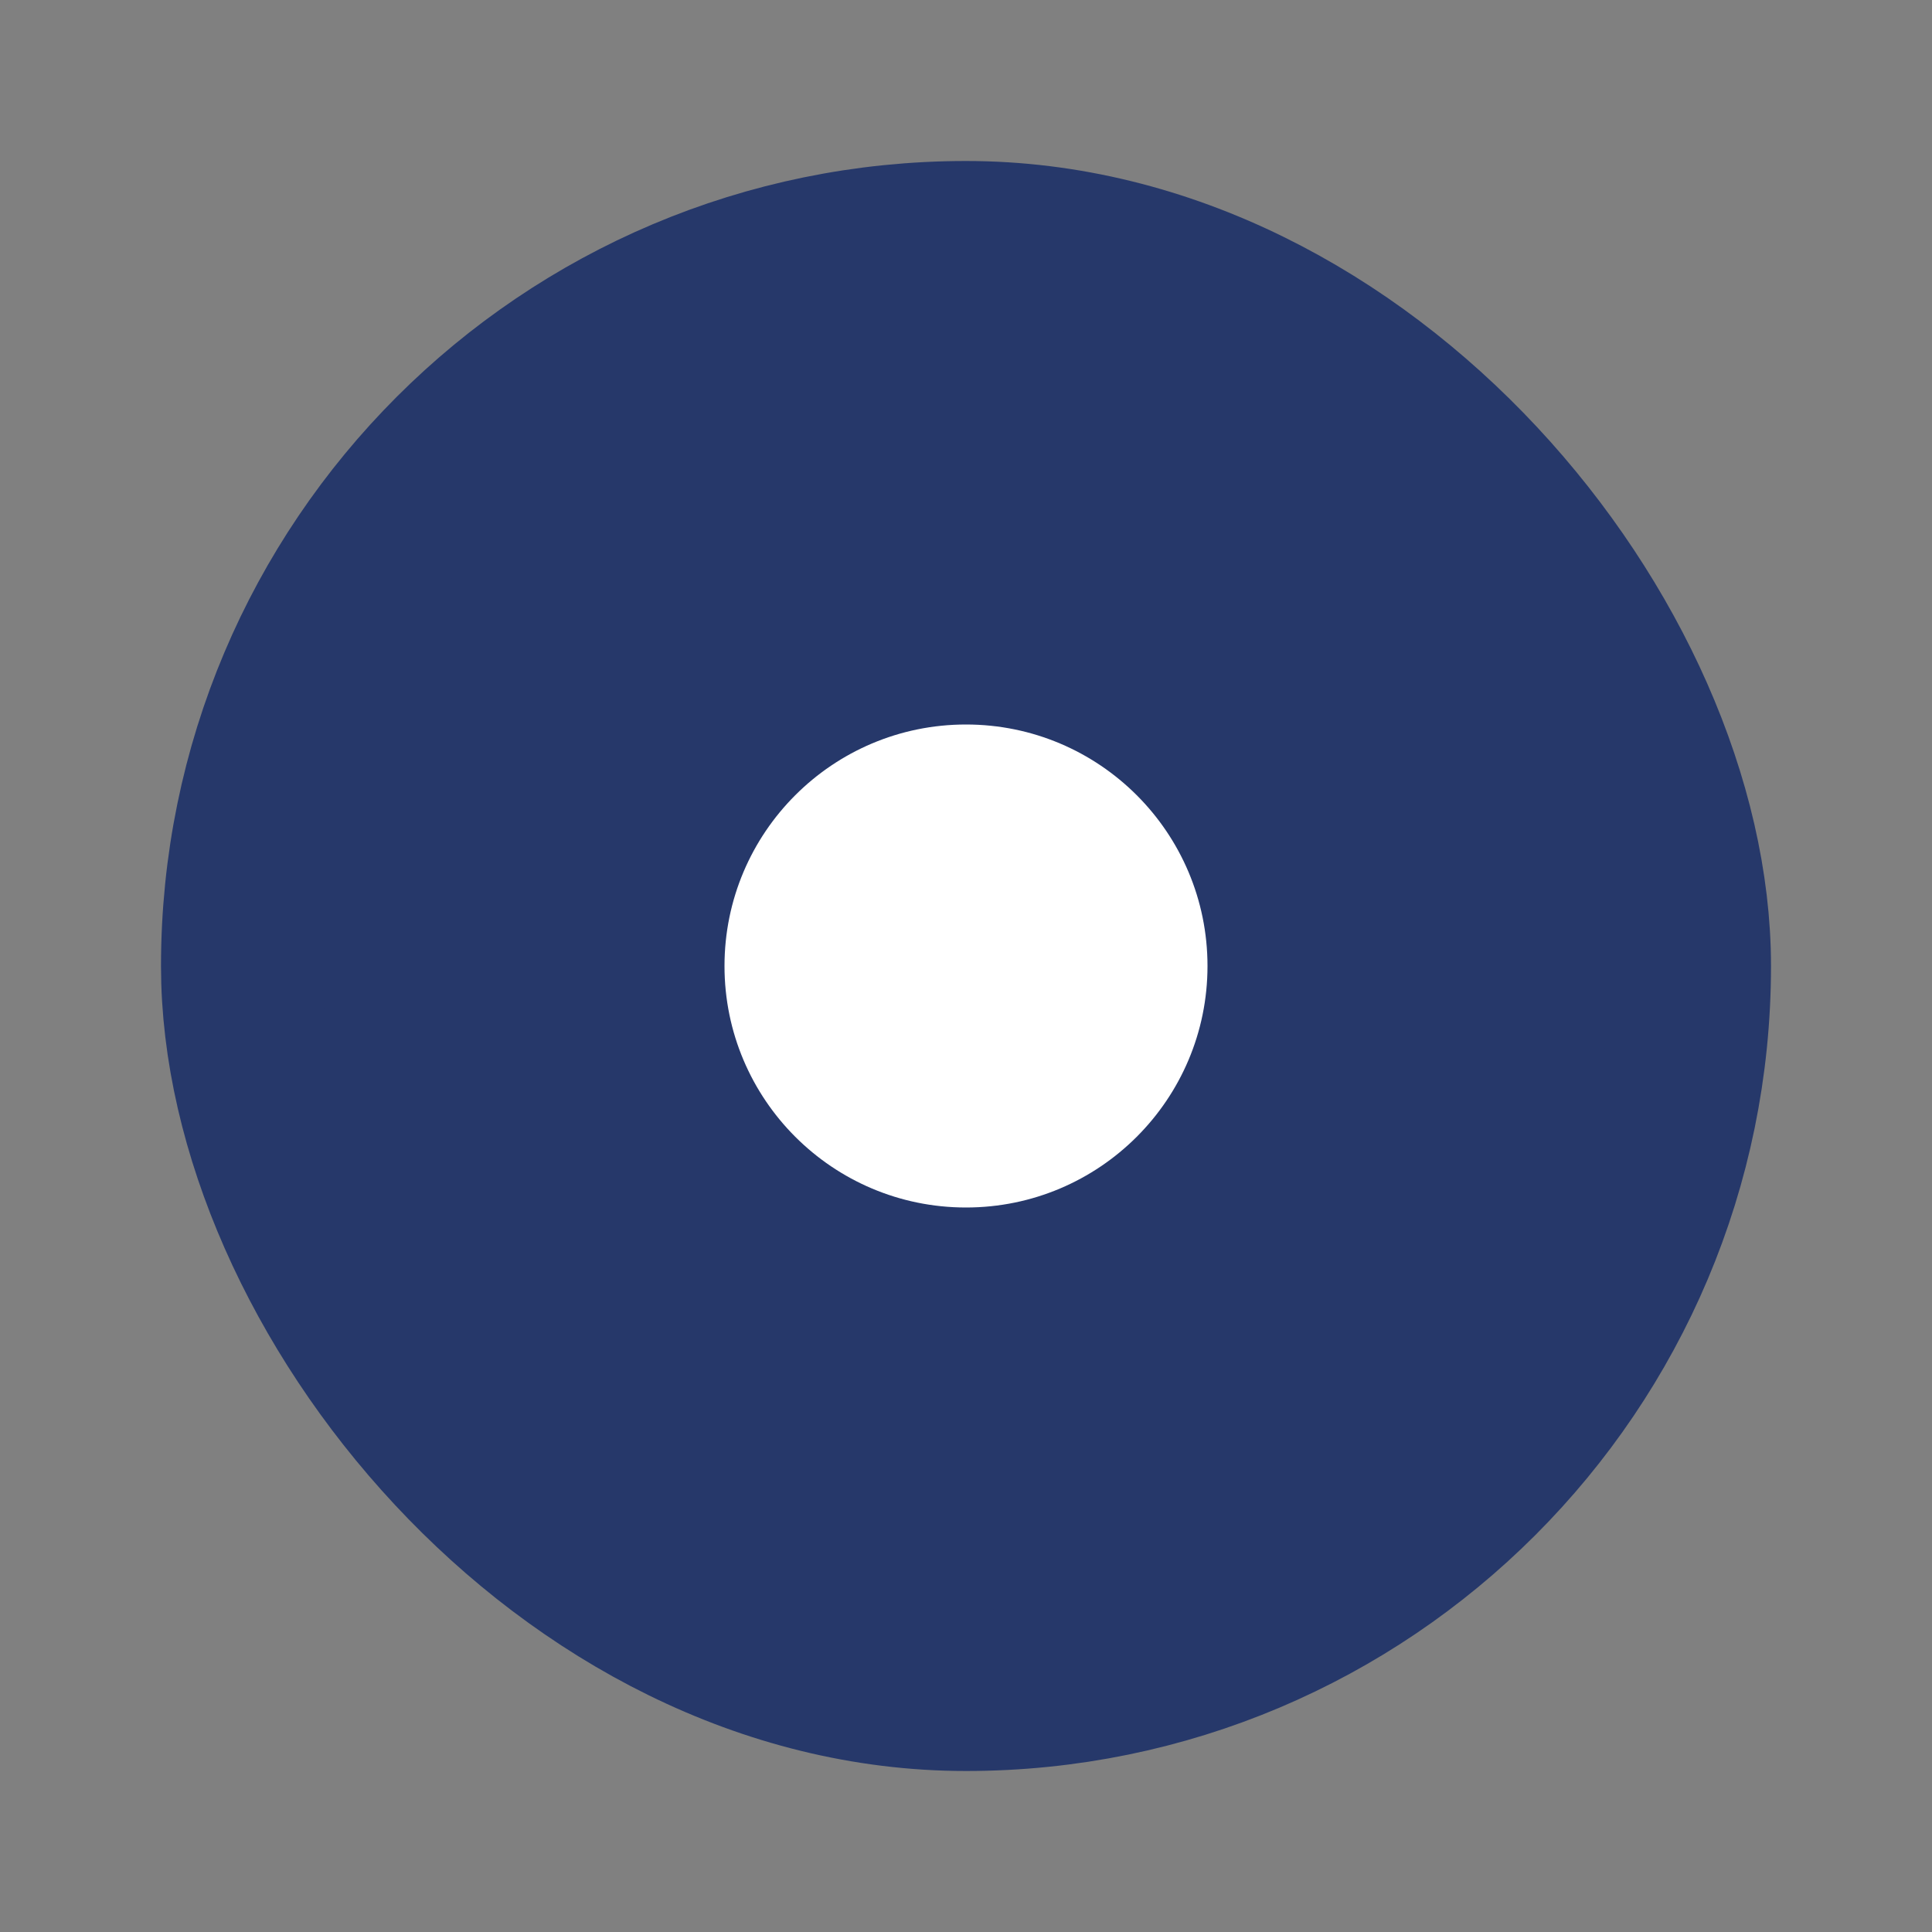 <svg width="24" height="24" viewBox="0 0 24 24" fill="none" xmlns="http://www.w3.org/2000/svg">
<rect x="0" y="0" width="24" height="24" fill="#808080" stroke="none"/>
<rect x="3" y="3" width="18" height="18" rx="9" fill="#26386A"/>
<rect x="3" y="3" width="18" height="18" rx="9" stroke="#26386A" stroke-width="2"/>
<circle cx="12" cy="12" r="3" fill="white"/>
</svg>
